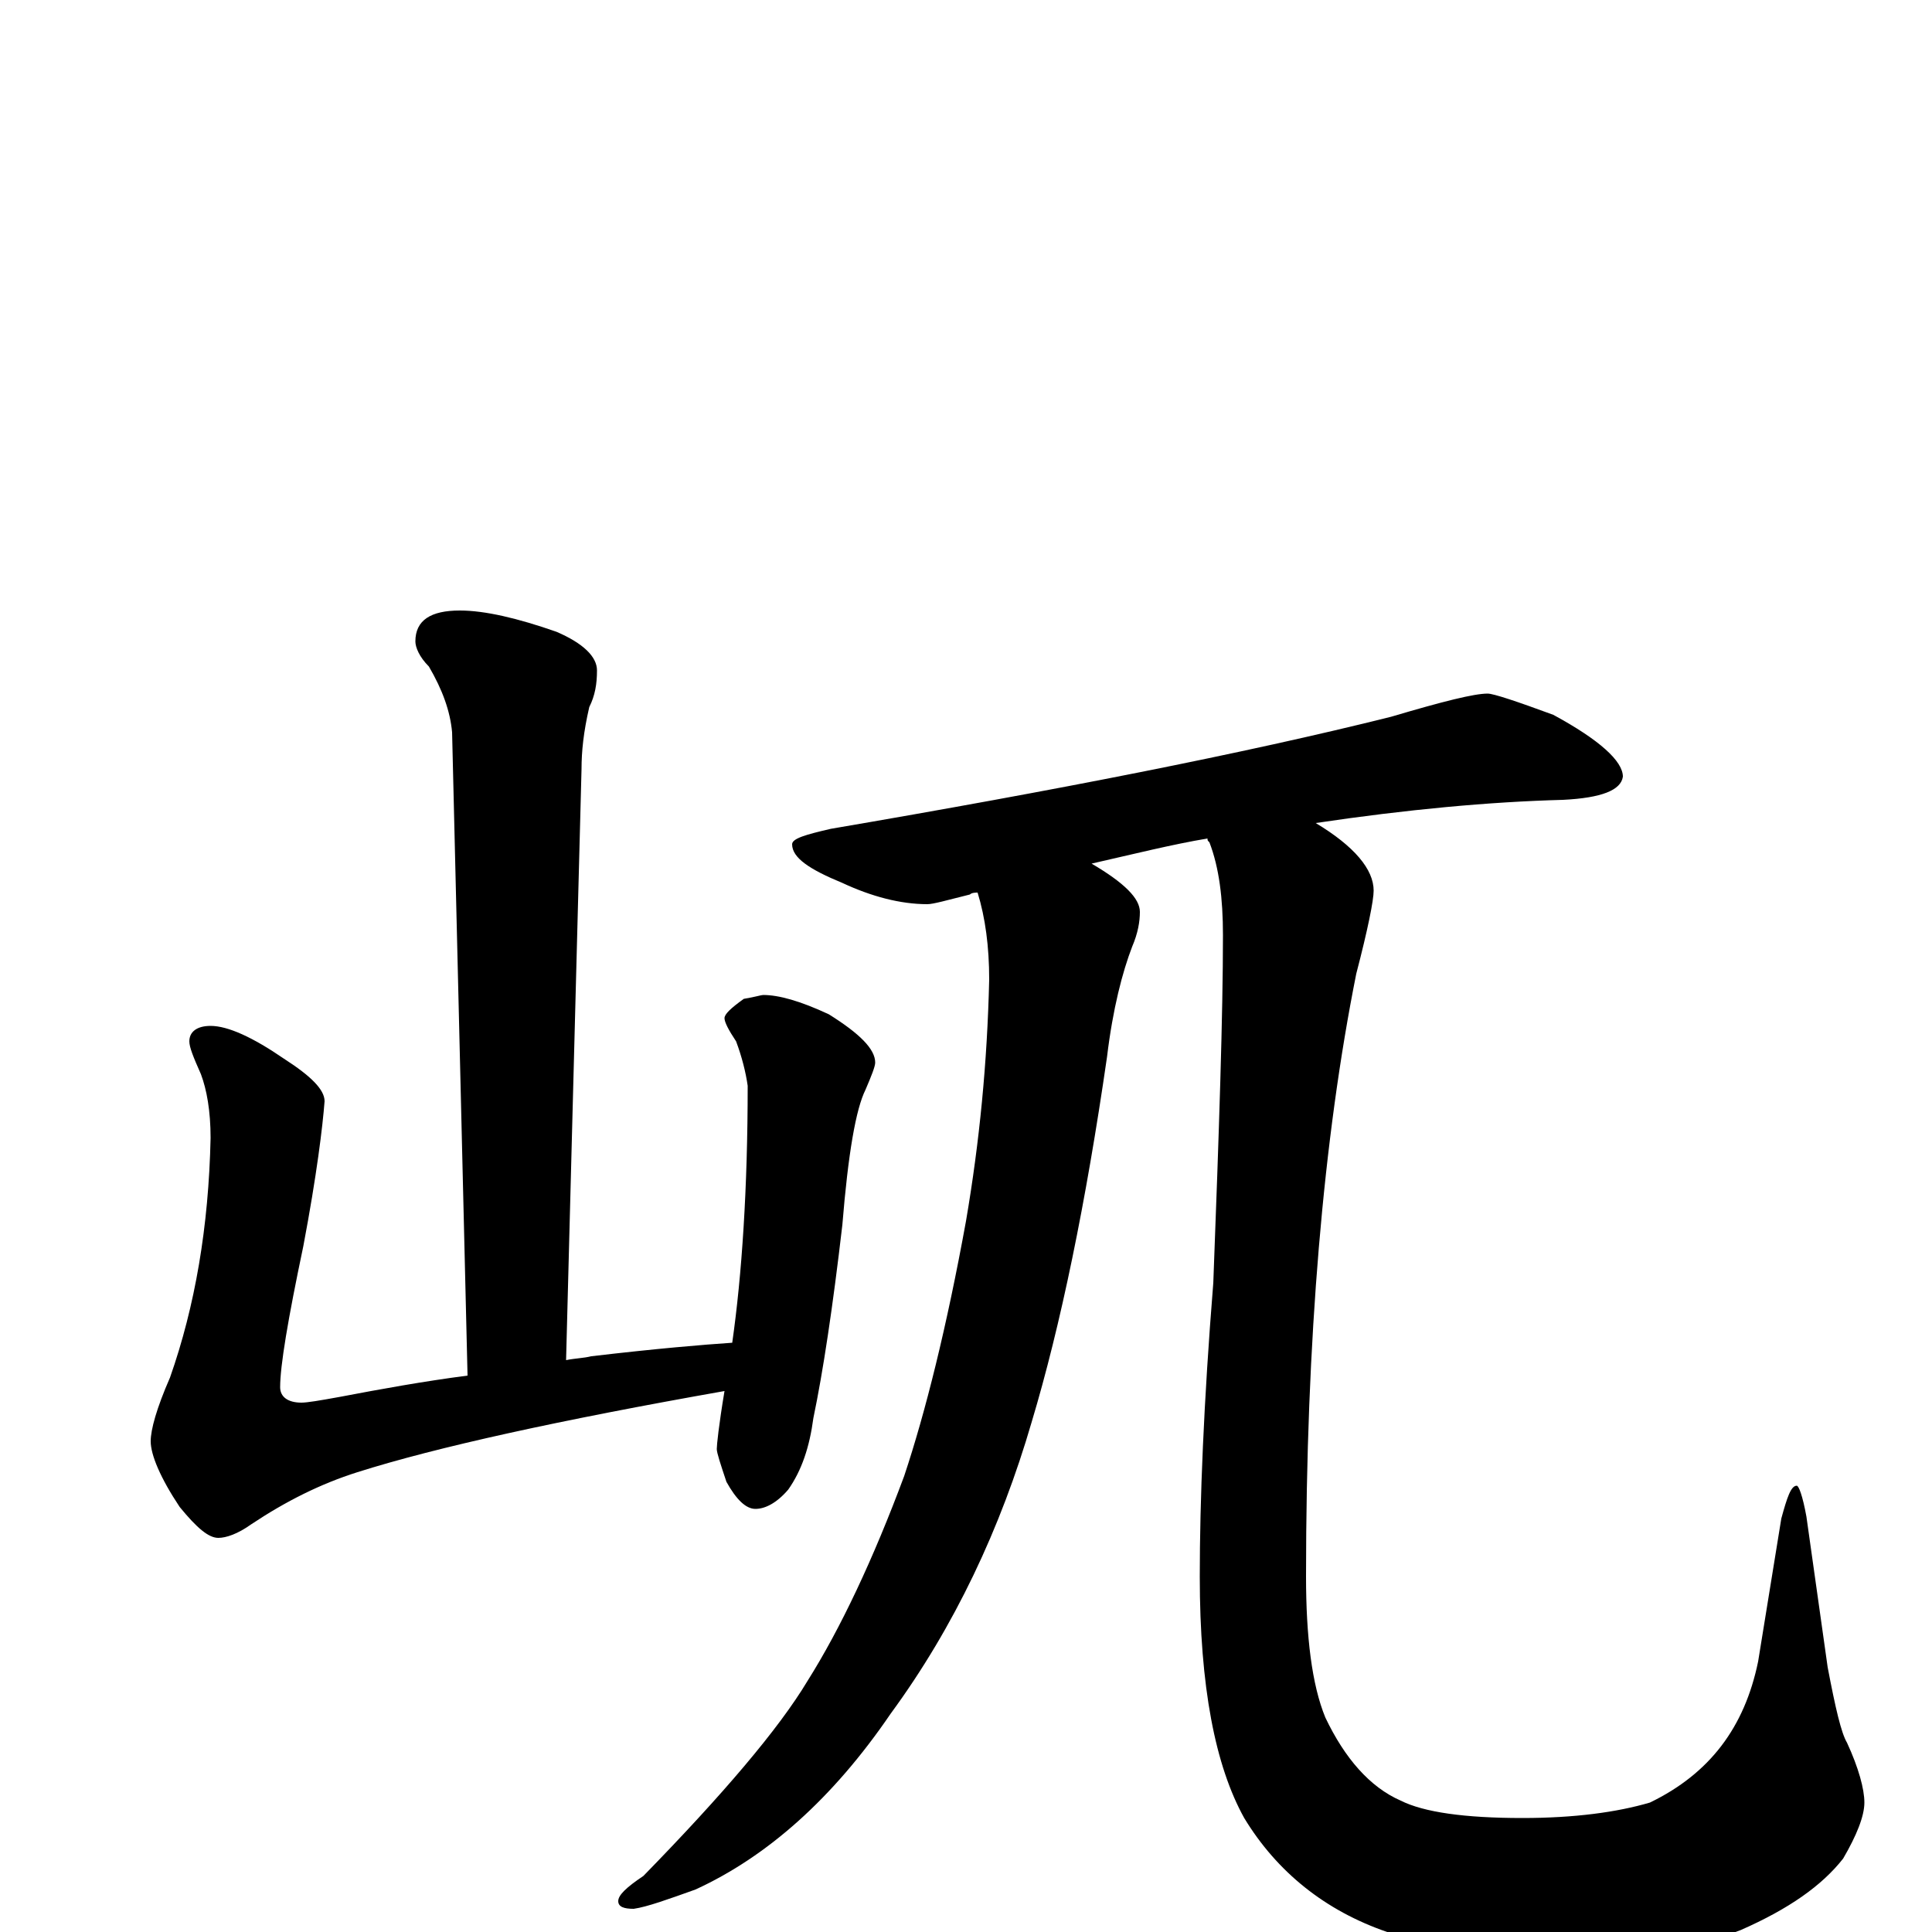 <?xml version="1.0" encoding="utf-8" ?>
<!DOCTYPE svg PUBLIC "-//W3C//DTD SVG 1.1//EN" "http://www.w3.org/Graphics/SVG/1.1/DTD/svg11.dtd">
<svg version="1.1" id="Layer_1" xmlns="http://www.w3.org/2000/svg" xmlns:xlink="http://www.w3.org/1999/xlink" x="0px" y="145px" width="1000px" height="1000px" viewBox="0 0 1000 1000" enable-background="new 0 0 1000 1000" xml:space="preserve">
<g id="Layer_1">
<path id="glyph" transform="matrix(1 0 0 -1 0 1000)" d="M238,684C251,684 268,680 288,673C302,667 309,660 309,653C309,646 308,640 305,634C302,621 301,611 301,602l-8,-306C298,297 302,297 306,298C340,302 364,304 379,305C384,340 387,385 387,438C386,445 384,453 381,461C377,467 375,471 375,473C375,475 378,478 385,483C391,484 394,485 395,485C403,485 414,482 429,475C445,465 453,457 453,450C453,448 451,443 448,436C443,426 439,403 436,366C431,323 426,290 421,266C419,251 415,239 408,229C402,222 396,219 391,219C386,219 381,224 376,233C373,242 371,248 371,250C371,252 372,262 375,280C290,265 226,251 185,238C166,232 148,223 130,211C123,206 117,204 113,204C108,204 102,209 93,220C83,235 78,247 78,254C78,260 81,271 88,287C101,324 108,365 109,411C109,425 107,436 104,444C100,453 98,458 98,461C98,466 102,469 109,469C118,469 131,463 147,452C161,443 168,436 168,430C167,417 164,392 157,355C149,317 145,293 145,282C145,277 149,274 156,274C159,274 165,275 176,277C197,281 219,285 242,288l-8,333C233,632 229,643 222,655C217,660 215,665 215,668C215,679 223,684 238,684M770,641C773,641 785,637 804,630C828,617 840,606 840,598C839,591 829,587 809,586C771,585 728,581 681,574C701,562 711,550 711,539C711,534 708,519 702,496C685,411 676,307 676,184C676,153 679,128 686,111C696,90 709,75 725,68C737,62 758,59 788,59C815,59 837,62 854,67C885,82 903,106 910,140l12,74C925,225 927,231 930,231C931,231 933,226 935,215l11,-78C950,116 953,103 956,98C962,85 965,74 965,67C965,60 961,50 954,38C943,24 926,12 901,1C872,-10 841,-15 808,-15C778,-15 748,-10 718,0C686,11 661,31 644,59C629,86 621,127 621,184C621,223 623,274 628,336C631,415 633,475 633,516C633,535 631,551 626,564C625,565 625,565 625,566C607,563 587,558 565,553C582,543 590,535 590,528C590,523 589,517 586,510C581,497 576,478 573,453C562,377 549,314 534,264C518,209 494,158 461,113C431,69 397,39 360,22C346,17 335,13 328,12C323,12 320,13 320,16C320,19 324,23 333,29C374,71 403,105 418,130C435,157 452,193 468,236C479,269 490,313 500,368C507,409 511,450 512,493C512,510 510,525 506,538C505,538 503,538 502,537C490,534 483,532 480,532C466,532 451,536 436,543C419,550 410,556 410,563C410,566 417,568 430,571C547,591 644,610 720,629C747,637 763,641 770,641z"/>
</g>
</svg>
